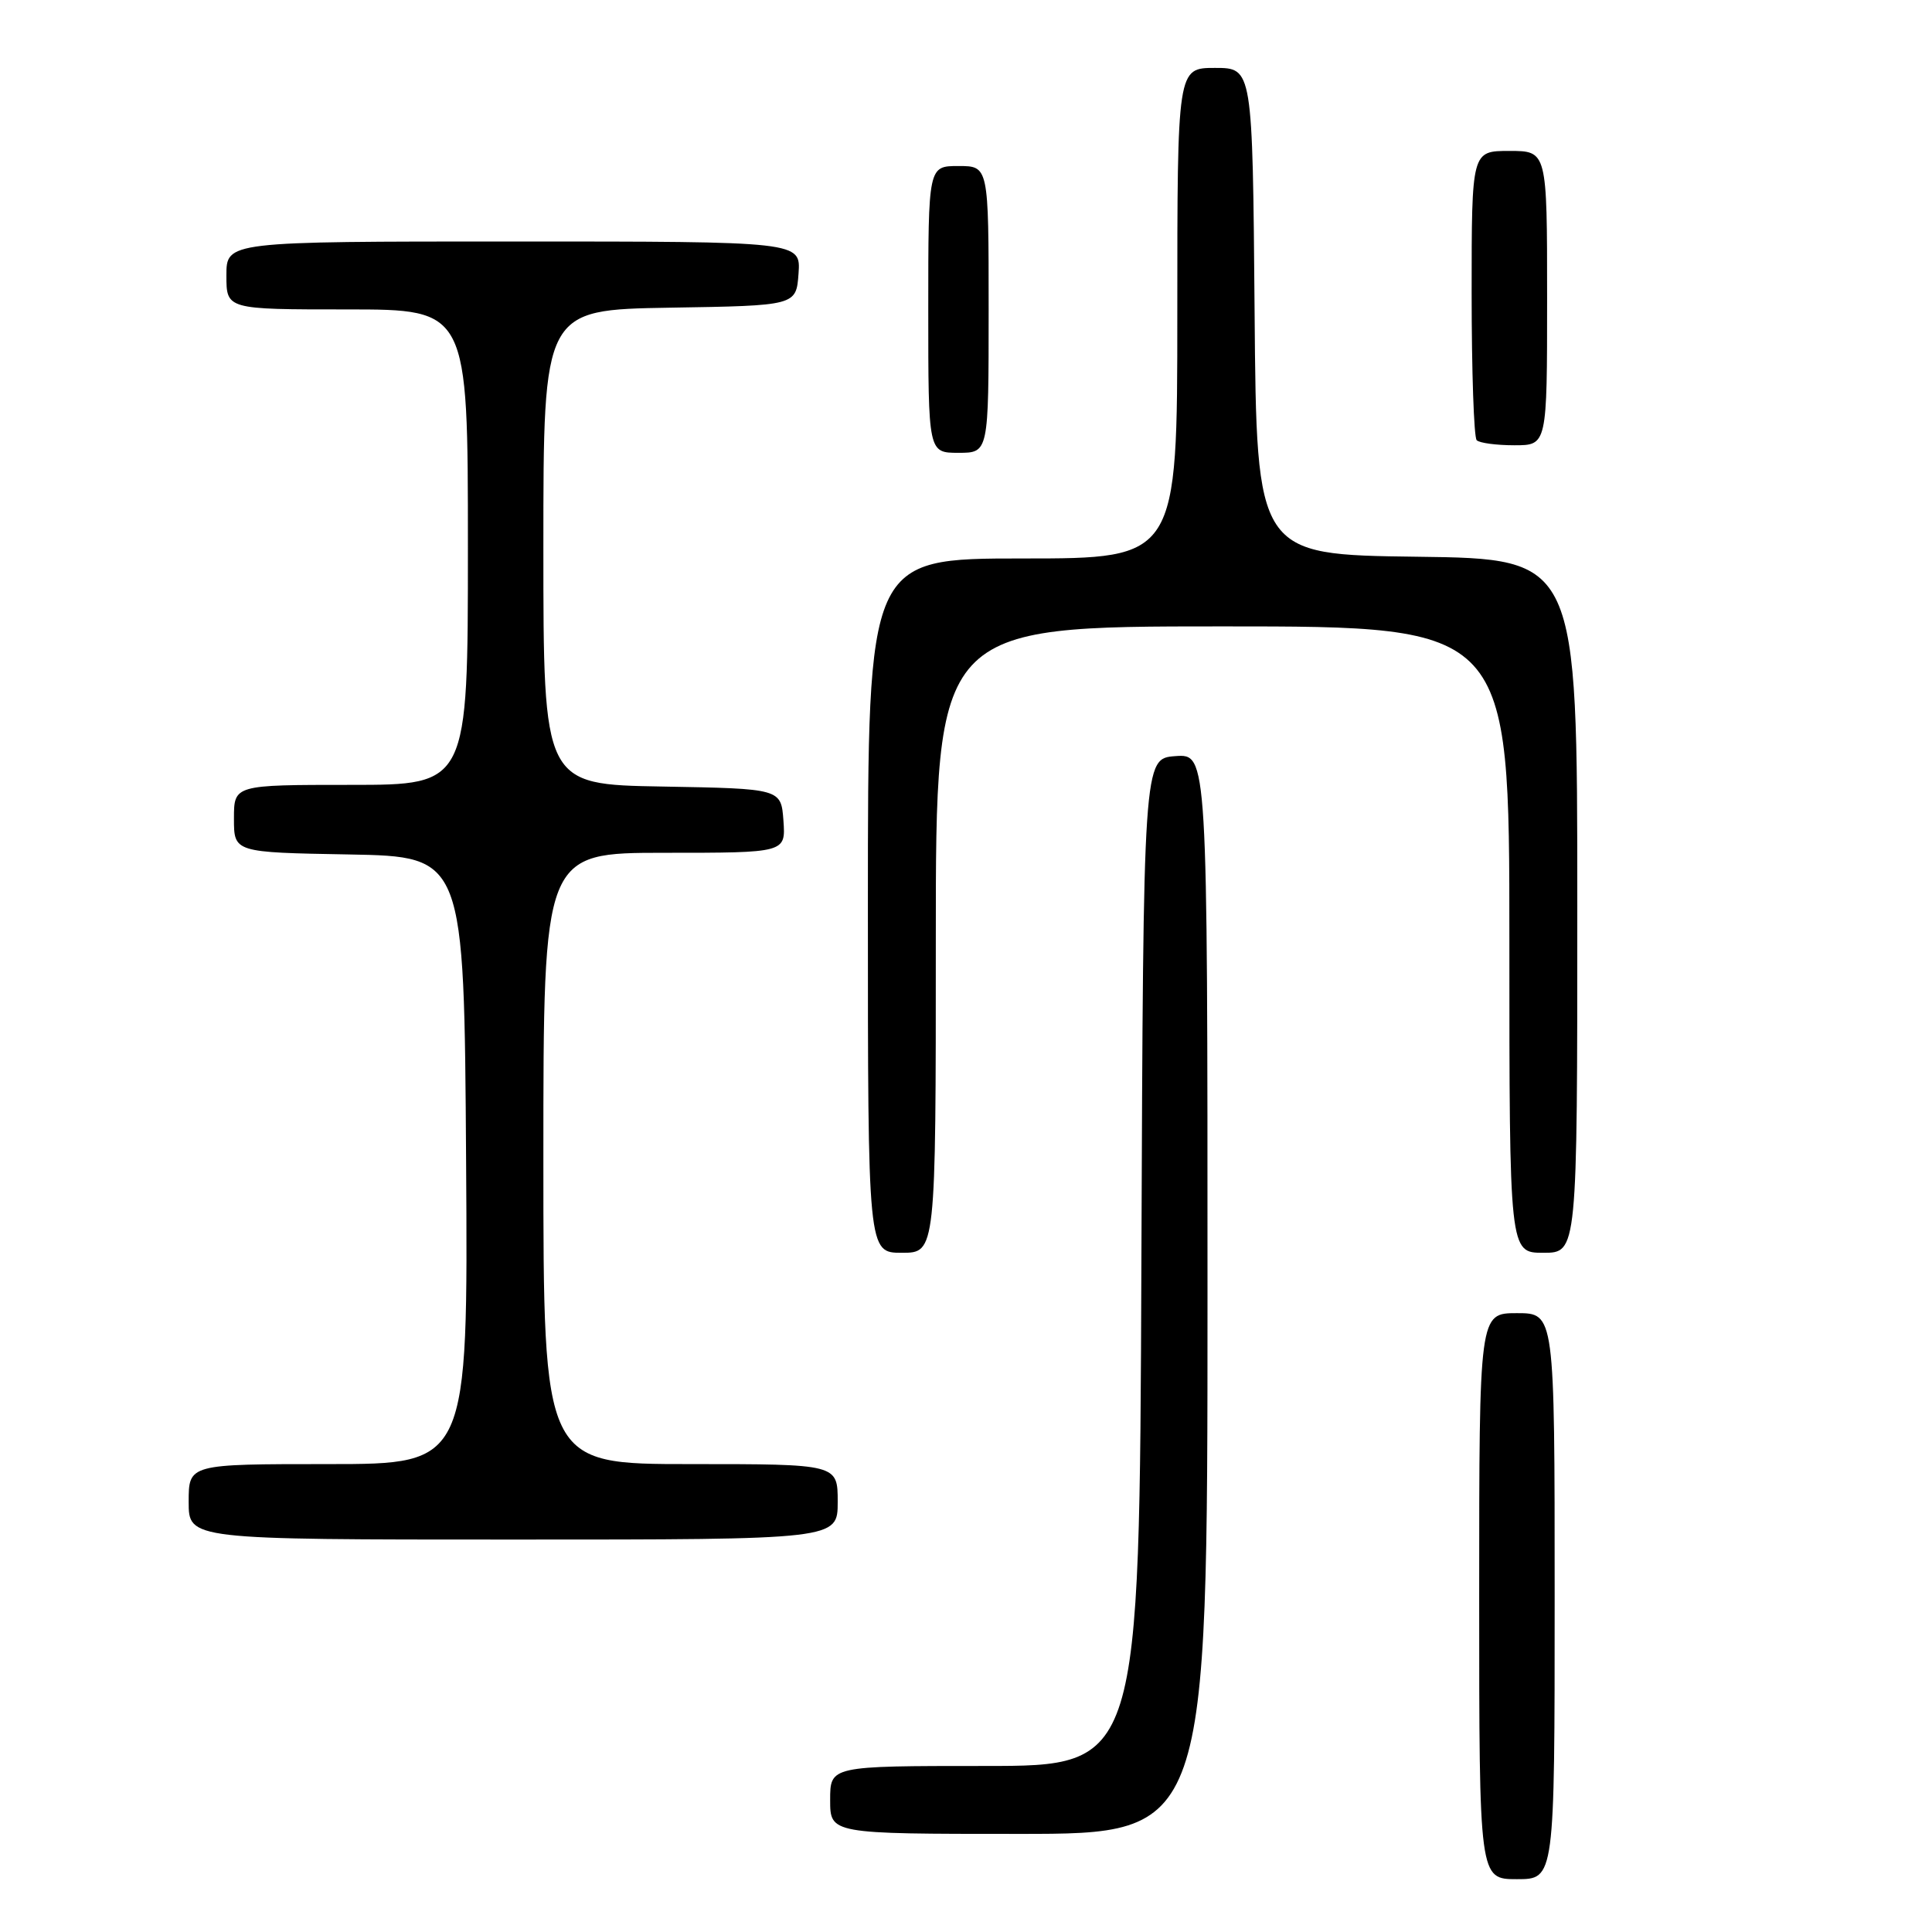 <?xml version="1.0" encoding="UTF-8" standalone="no"?>
<!DOCTYPE svg PUBLIC "-//W3C//DTD SVG 1.1//EN" "http://www.w3.org/Graphics/SVG/1.1/DTD/svg11.dtd" >
<svg xmlns="http://www.w3.org/2000/svg" xmlns:xlink="http://www.w3.org/1999/xlink" version="1.1" viewBox="0 0 256 256">
 <g >
 <path fill="currentColor"
d=" M 206.00 211.50 C 206.00 174.00 206.00 174.00 201.00 174.00 C 196.00 174.00 196.00 174.00 196.00 211.50 C 196.00 249.00 196.00 249.00 201.00 249.00 C 206.00 249.00 206.00 249.00 206.00 211.50 Z  M 160.00 171.44 C 160.00 99.89 160.00 99.89 155.75 100.19 C 151.50 100.50 151.50 100.50 151.24 167.25 C 150.99 234.00 150.99 234.00 130.49 234.00 C 110.00 234.00 110.00 234.00 110.00 238.50 C 110.00 243.00 110.00 243.00 135.00 243.00 C 160.00 243.00 160.00 243.00 160.00 171.44 Z  M 111.00 199.00 C 111.00 194.00 111.00 194.00 91.50 194.00 C 72.00 194.00 72.00 194.00 72.00 153.50 C 72.00 113.00 72.00 113.00 88.06 113.00 C 104.11 113.00 104.11 113.00 103.81 108.75 C 103.50 104.50 103.50 104.50 87.75 104.22 C 72.00 103.95 72.00 103.95 72.00 72.50 C 72.00 41.05 72.00 41.05 88.75 40.77 C 105.50 40.50 105.50 40.50 105.81 36.25 C 106.11 32.00 106.11 32.00 68.06 32.00 C 30.00 32.00 30.00 32.00 30.00 36.50 C 30.00 41.00 30.00 41.00 46.00 41.00 C 62.00 41.00 62.00 41.00 62.00 72.50 C 62.00 104.00 62.00 104.00 46.50 104.00 C 31.00 104.00 31.00 104.00 31.00 108.47 C 31.00 112.95 31.00 112.95 46.25 113.22 C 61.50 113.50 61.50 113.50 61.76 153.75 C 62.02 194.00 62.02 194.00 43.51 194.00 C 25.00 194.00 25.00 194.00 25.00 199.00 C 25.00 204.00 25.00 204.00 68.00 204.00 C 111.00 204.00 111.00 204.00 111.00 199.00 Z  M 124.00 124.50 C 124.00 83.00 124.00 83.00 162.00 83.00 C 200.00 83.00 200.00 83.00 200.00 124.50 C 200.00 166.00 200.00 166.00 204.50 166.00 C 209.00 166.00 209.00 166.00 209.00 120.02 C 209.00 74.04 209.00 74.04 187.75 73.77 C 166.50 73.50 166.50 73.50 166.24 41.25 C 165.97 9.00 165.97 9.00 160.99 9.00 C 156.00 9.00 156.00 9.00 156.00 41.50 C 156.00 74.00 156.00 74.00 135.50 74.00 C 115.00 74.00 115.00 74.00 115.00 120.00 C 115.00 166.00 115.00 166.00 119.50 166.00 C 124.00 166.00 124.00 166.00 124.00 124.50 Z  M 131.00 41.00 C 131.00 22.00 131.00 22.00 127.00 22.00 C 123.00 22.00 123.00 22.00 123.00 41.00 C 123.00 60.00 123.00 60.00 127.00 60.00 C 131.00 60.00 131.00 60.00 131.00 41.00 Z  M 205.00 39.50 C 205.00 20.00 205.00 20.00 200.00 20.00 C 195.00 20.00 195.00 20.00 195.00 38.83 C 195.00 49.19 195.30 57.97 195.67 58.33 C 196.03 58.70 198.28 59.00 200.67 59.00 C 205.00 59.00 205.00 59.00 205.00 39.50 Z "/>
</g>
</svg>